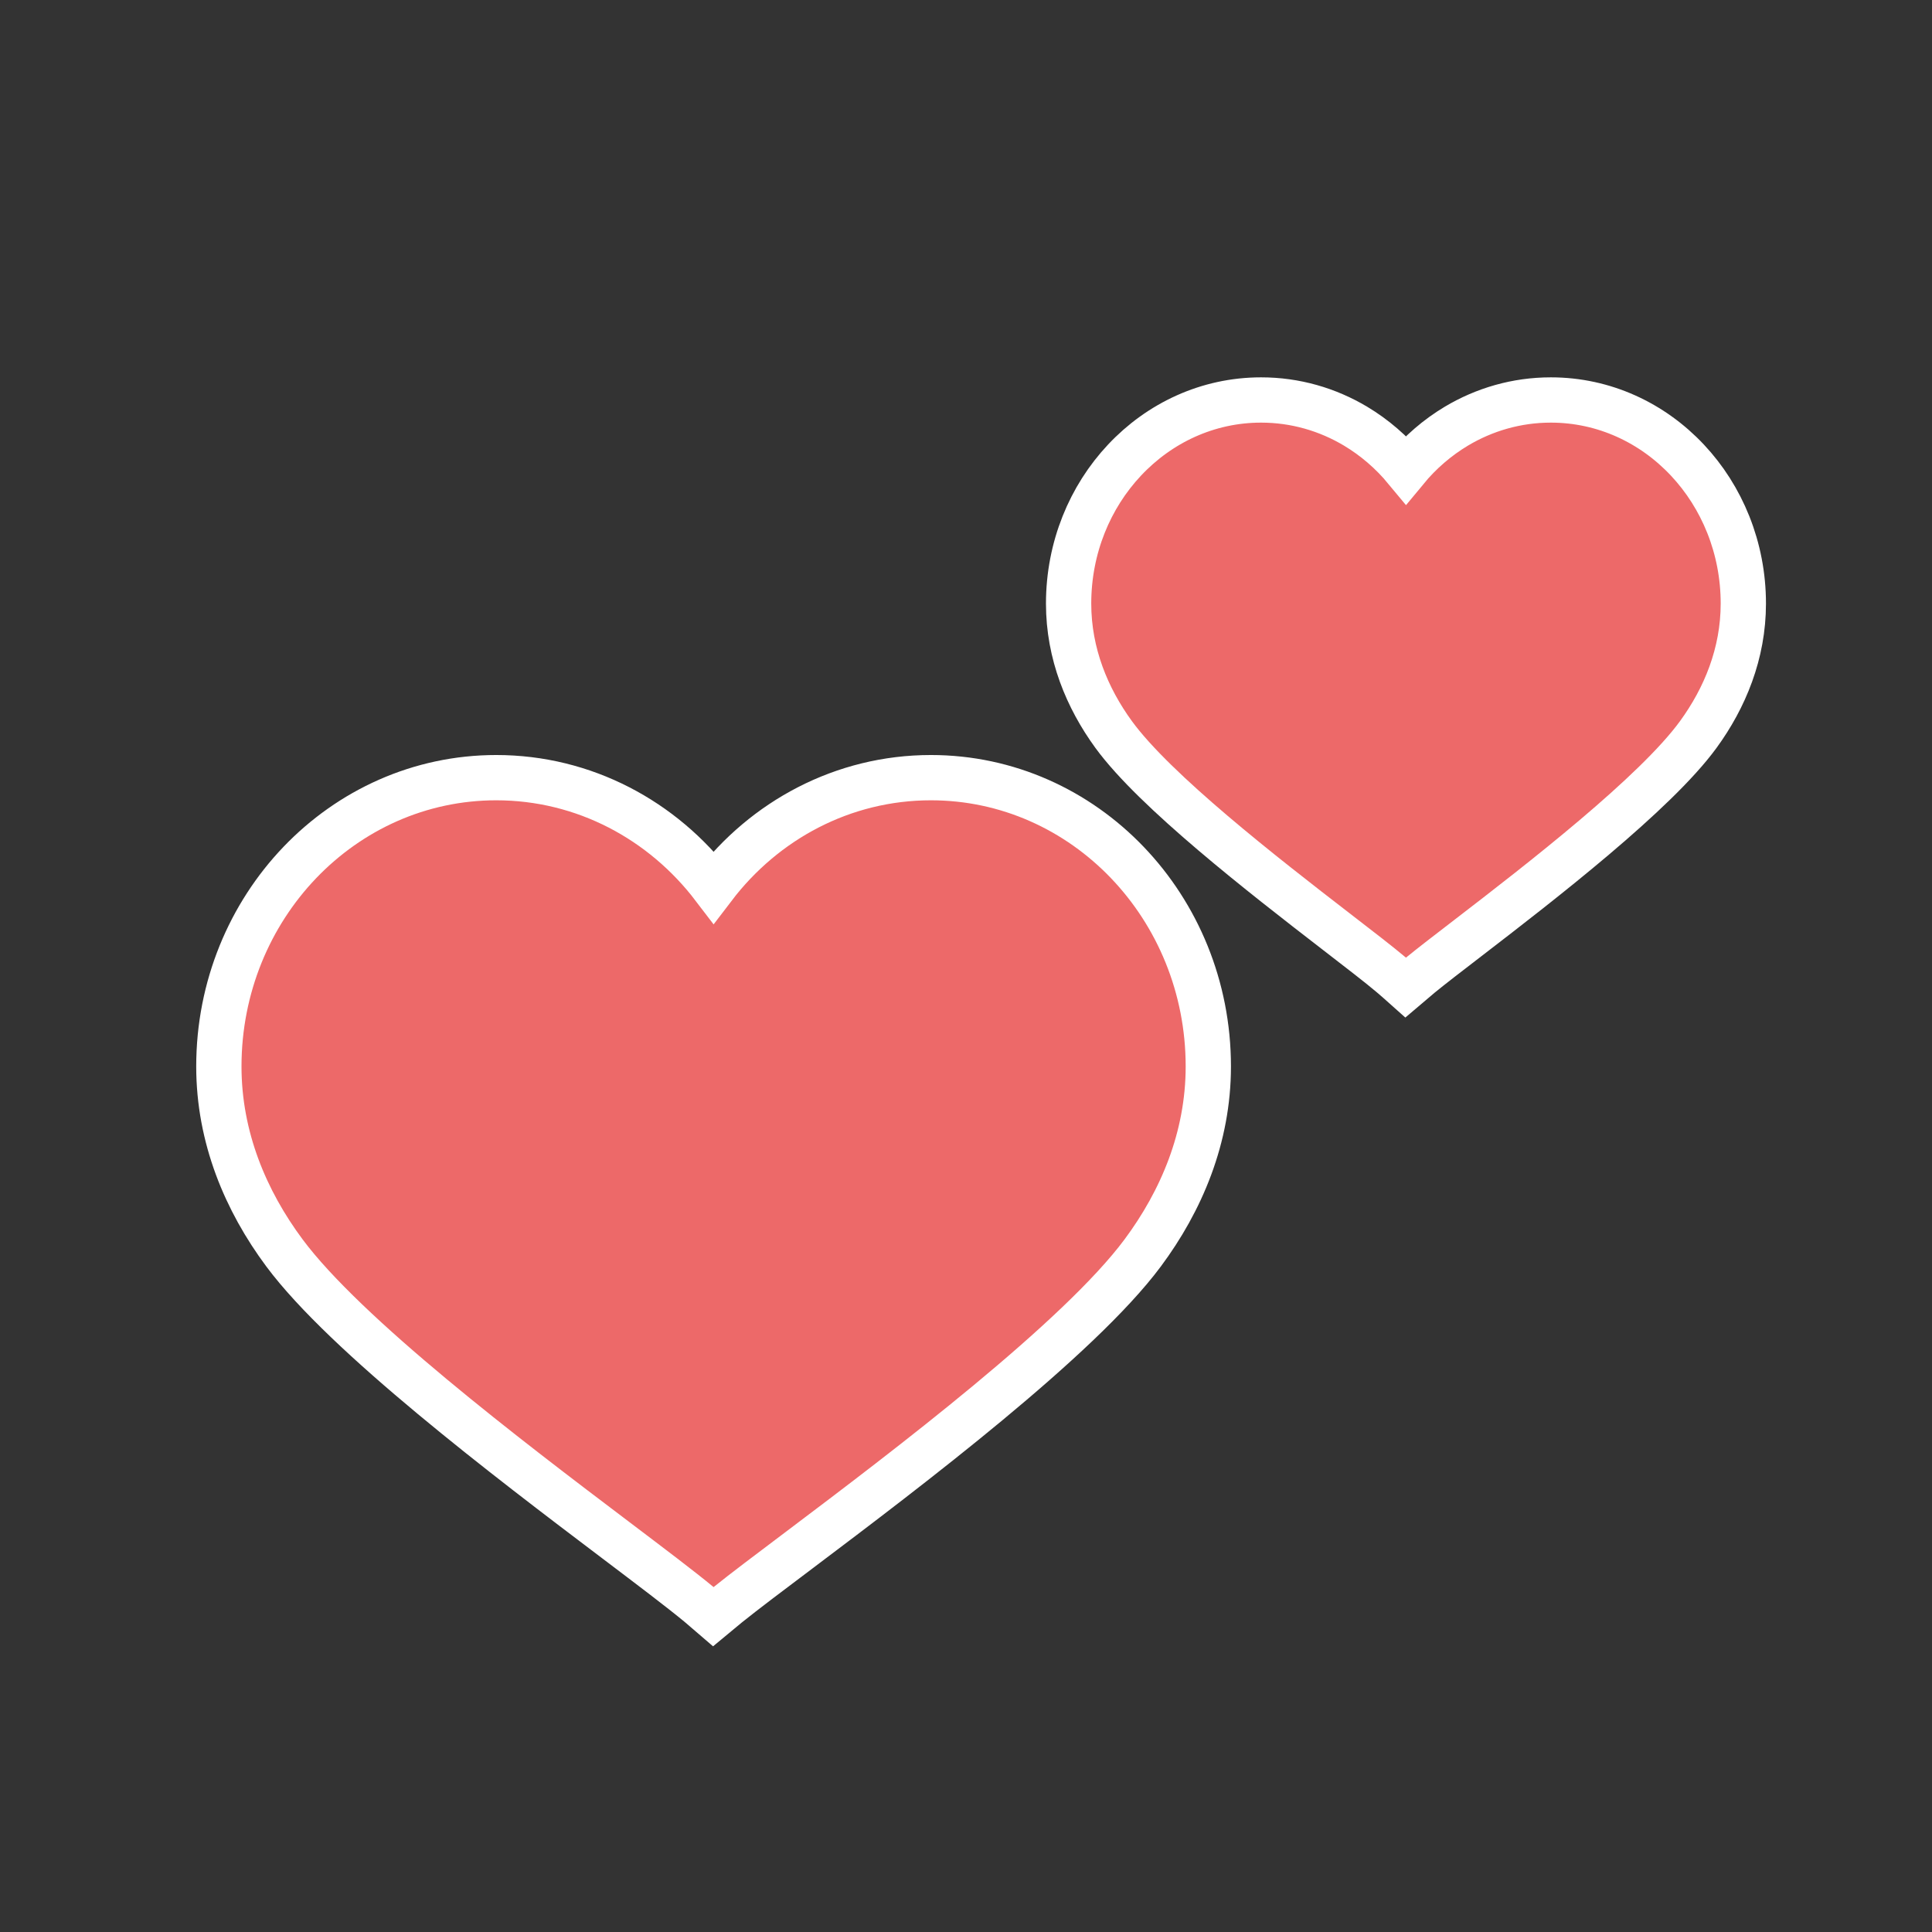 <?xml version="1.0" encoding="UTF-8"?>
<svg width="64px" height="64px" viewBox="0 0 64 64" version="1.1" xmlns="http://www.w3.org/2000/svg" xmlns:xlink="http://www.w3.org/1999/xlink">
    <rect x="0" y="0" width="64" height="64" fill="#333333" stroke="none"/>
    <title>twoHeards</title>
    <g id="twoHeards" stroke="none" stroke-width="1" fill="none" fill-rule="evenodd">
        <rect id="Rectangle--" x="0" y="0" width="64" height="64"></rect>
        <path d="M51.374,13.25 C50.237,13.25 49.169,13.565 48.243,14.118 C47.613,14.495 47.049,14.982 46.575,15.556 C46.1,14.982 45.536,14.495 44.906,14.118 C43.98,13.565 42.912,13.25 41.775,13.25 C40.009,13.25 38.408,14.009 37.25,15.243 C36.108,16.459 35.399,18.138 35.399,19.995 C35.399,21.65 36.011,23.124 36.893,24.334 C38.258,26.205 41.837,28.986 44.255,30.852 C45.033,31.452 45.686,31.955 46.091,32.297 C46.227,32.412 46.386,32.552 46.565,32.712 C46.749,32.555 46.911,32.417 47.05,32.303 C47.412,32.007 47.964,31.582 48.625,31.074 C51.04,29.218 54.838,26.279 56.256,24.334 C57.138,23.124 57.75,21.65 57.75,19.995 C57.75,18.138 57.04,16.459 55.899,15.243 C54.741,14.009 53.14,13.25 51.374,13.25 Z" id="路径" stroke="#FFFFFF" stroke-width="1.5" fill="#ED6969" fill-rule="nonzero"></path>
        <path d="M30.838,25.761 C27.924,25.761 25.324,27.173 23.639,29.384 C21.953,27.173 19.353,25.761 16.439,25.761 C13.898,25.761 11.596,26.834 9.93,28.574 C8.276,30.303 7.25,32.689 7.25,35.327 C7.25,37.684 8.142,39.782 9.423,41.505 C11.456,44.238 16.792,48.294 20.394,51.017 C21.567,51.905 22.551,52.648 23.16,53.152 C23.301,53.269 23.458,53.403 23.63,53.552 C23.805,53.406 23.965,53.274 24.108,53.159 C24.653,52.721 25.485,52.094 26.48,51.345 C30.077,48.634 35.741,44.346 37.853,41.505 C39.134,39.782 40.027,37.684 40.027,35.327 C40.027,32.689 39.001,30.303 37.347,28.574 C35.681,26.834 33.379,25.761 30.838,25.761 Z" id="路径" stroke="#FFFFFF" stroke-width="1.5" fill="#ED6969" fill-rule="nonzero"></path>
    </g>
</svg>